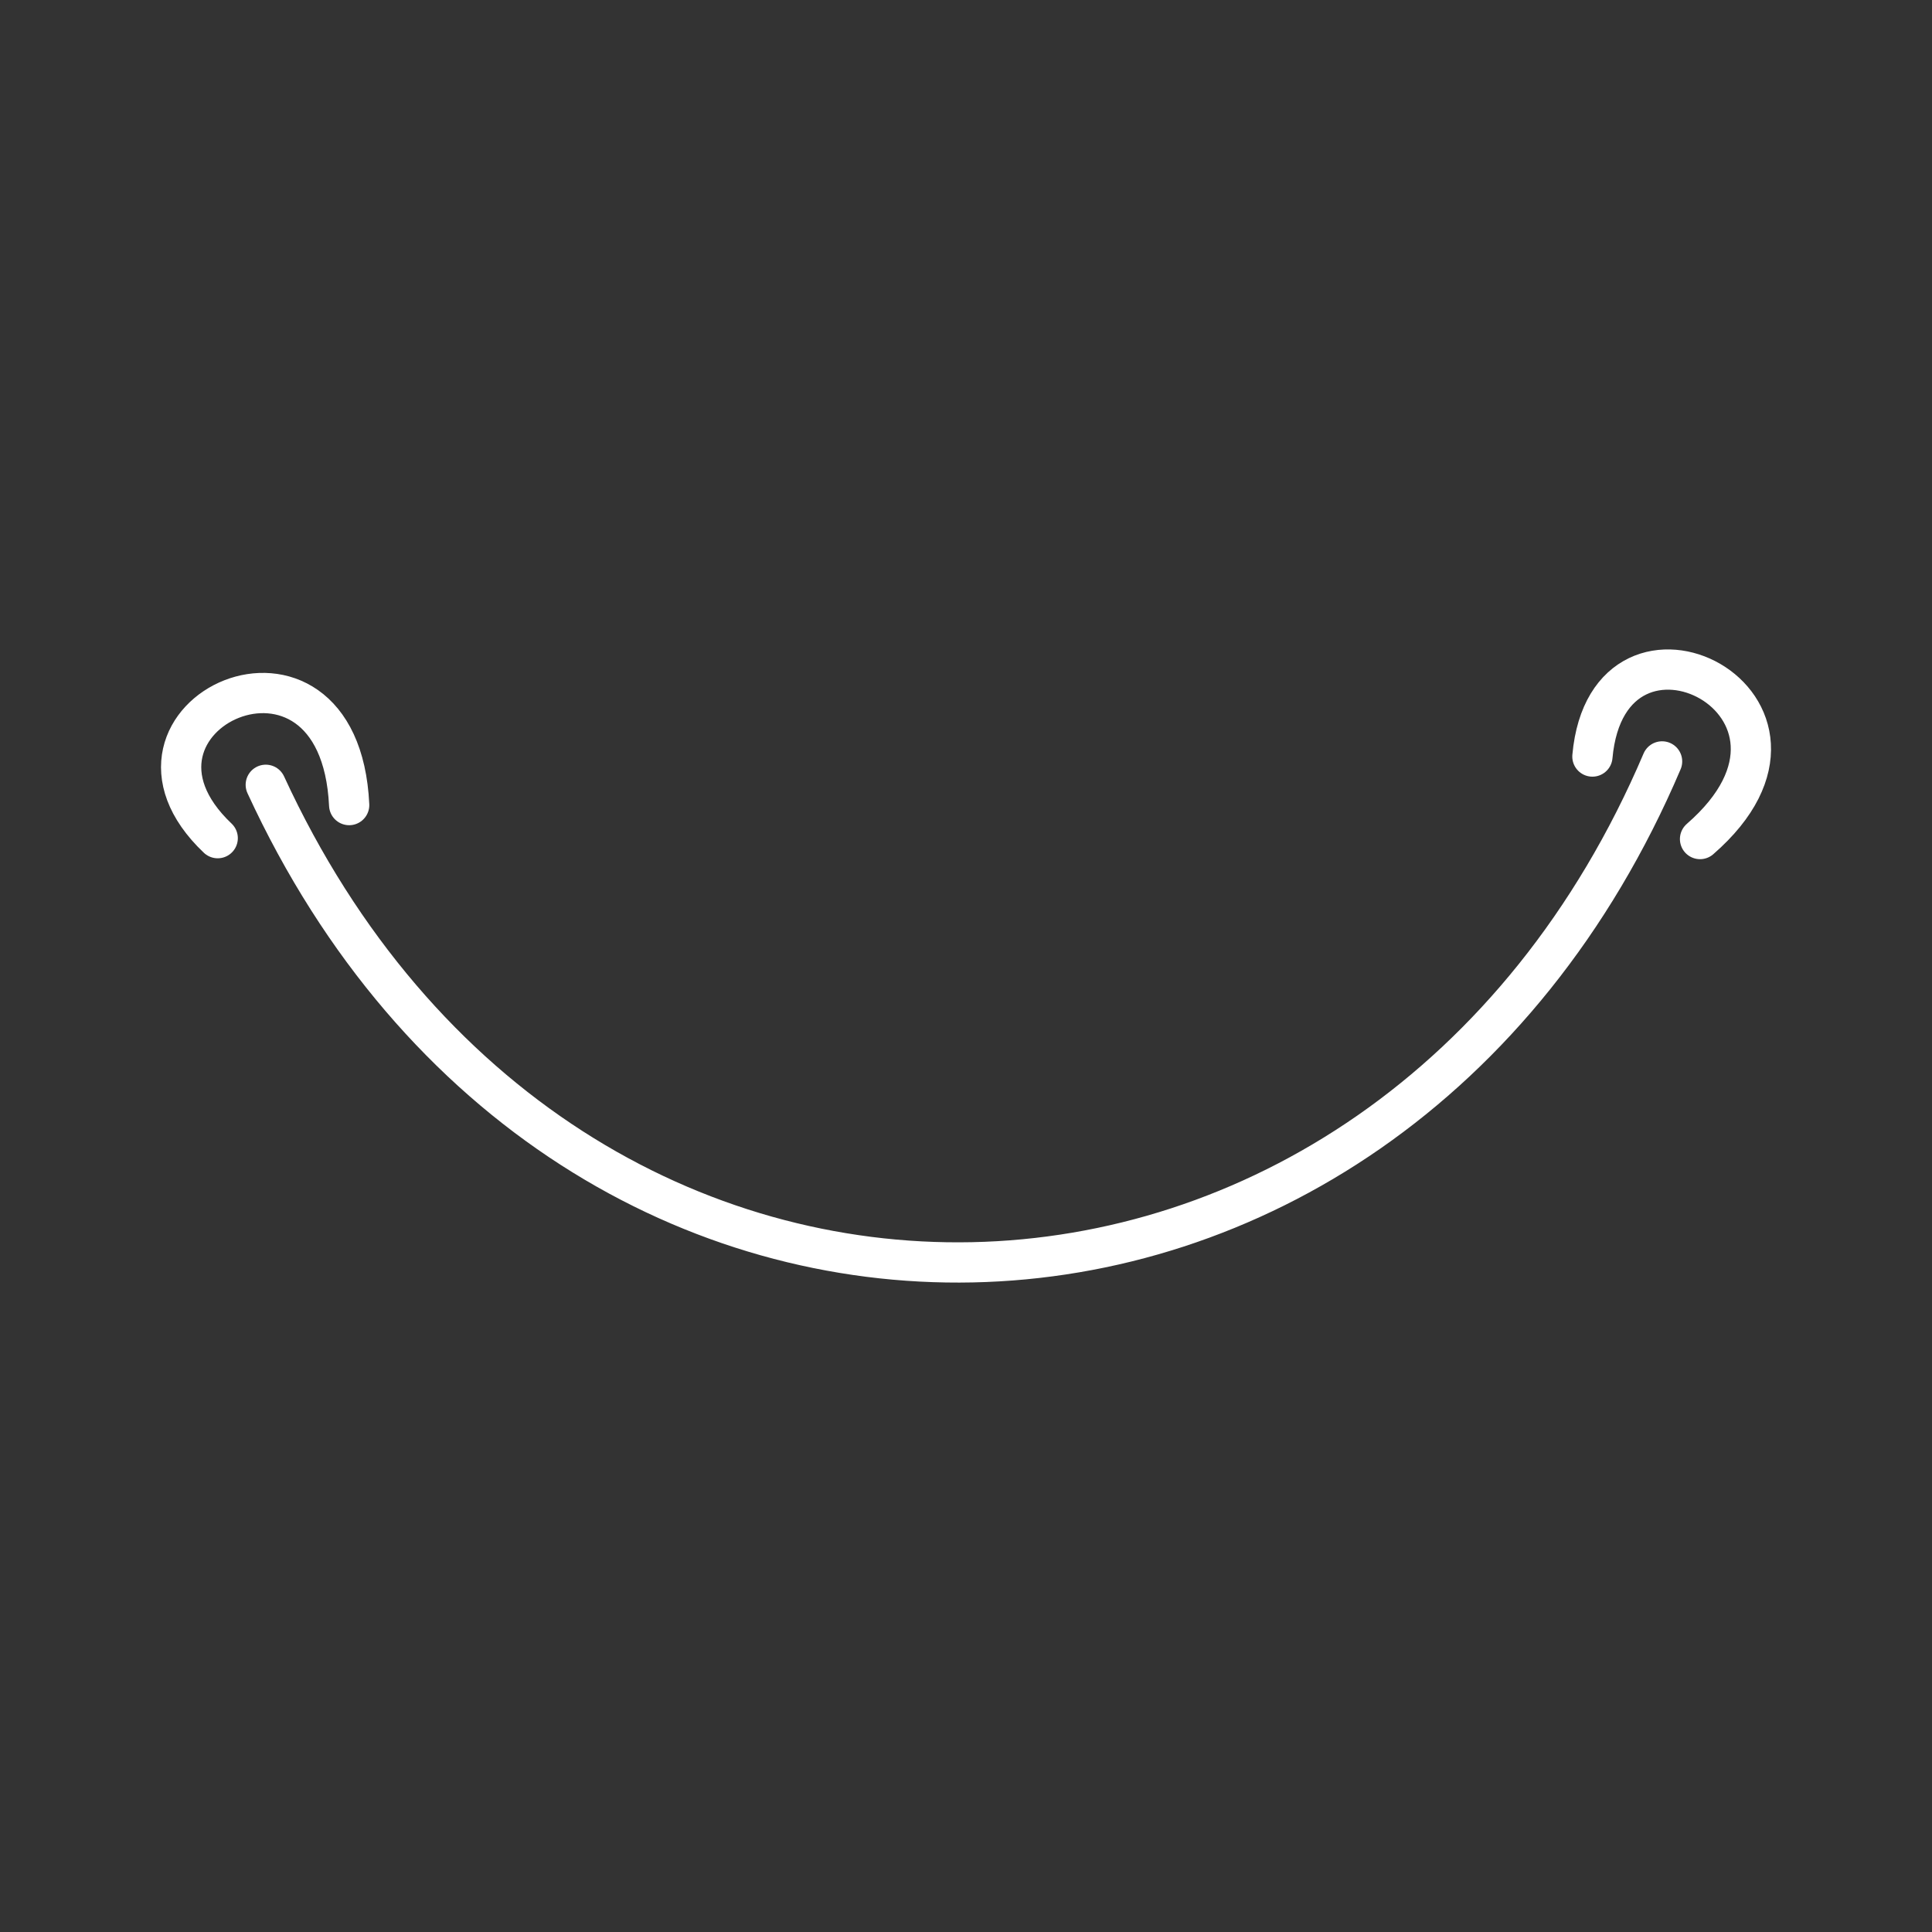 <?xml version="1.0" encoding="UTF-8"?><svg id="a" xmlns="http://www.w3.org/2000/svg" viewBox="0 0 48 48"><rect x="0" y="0" width="48" height="48" fill="#333333" stroke="none"/><defs><style>.c{fill:none;stroke:#fff;stroke-linecap:round;stroke-linejoin:round;}</style></defs><path class="c" d="m41.294,18.917c-6.905,16.211-27.226,16.781-34.691.581"/><path class="c" d="m5.409,20.824c-3.19-3.025,3.025-5.919,3.266-.822m33.562.844c3.847-3.343-2.28-6.423-2.674-2.05"/></svg>